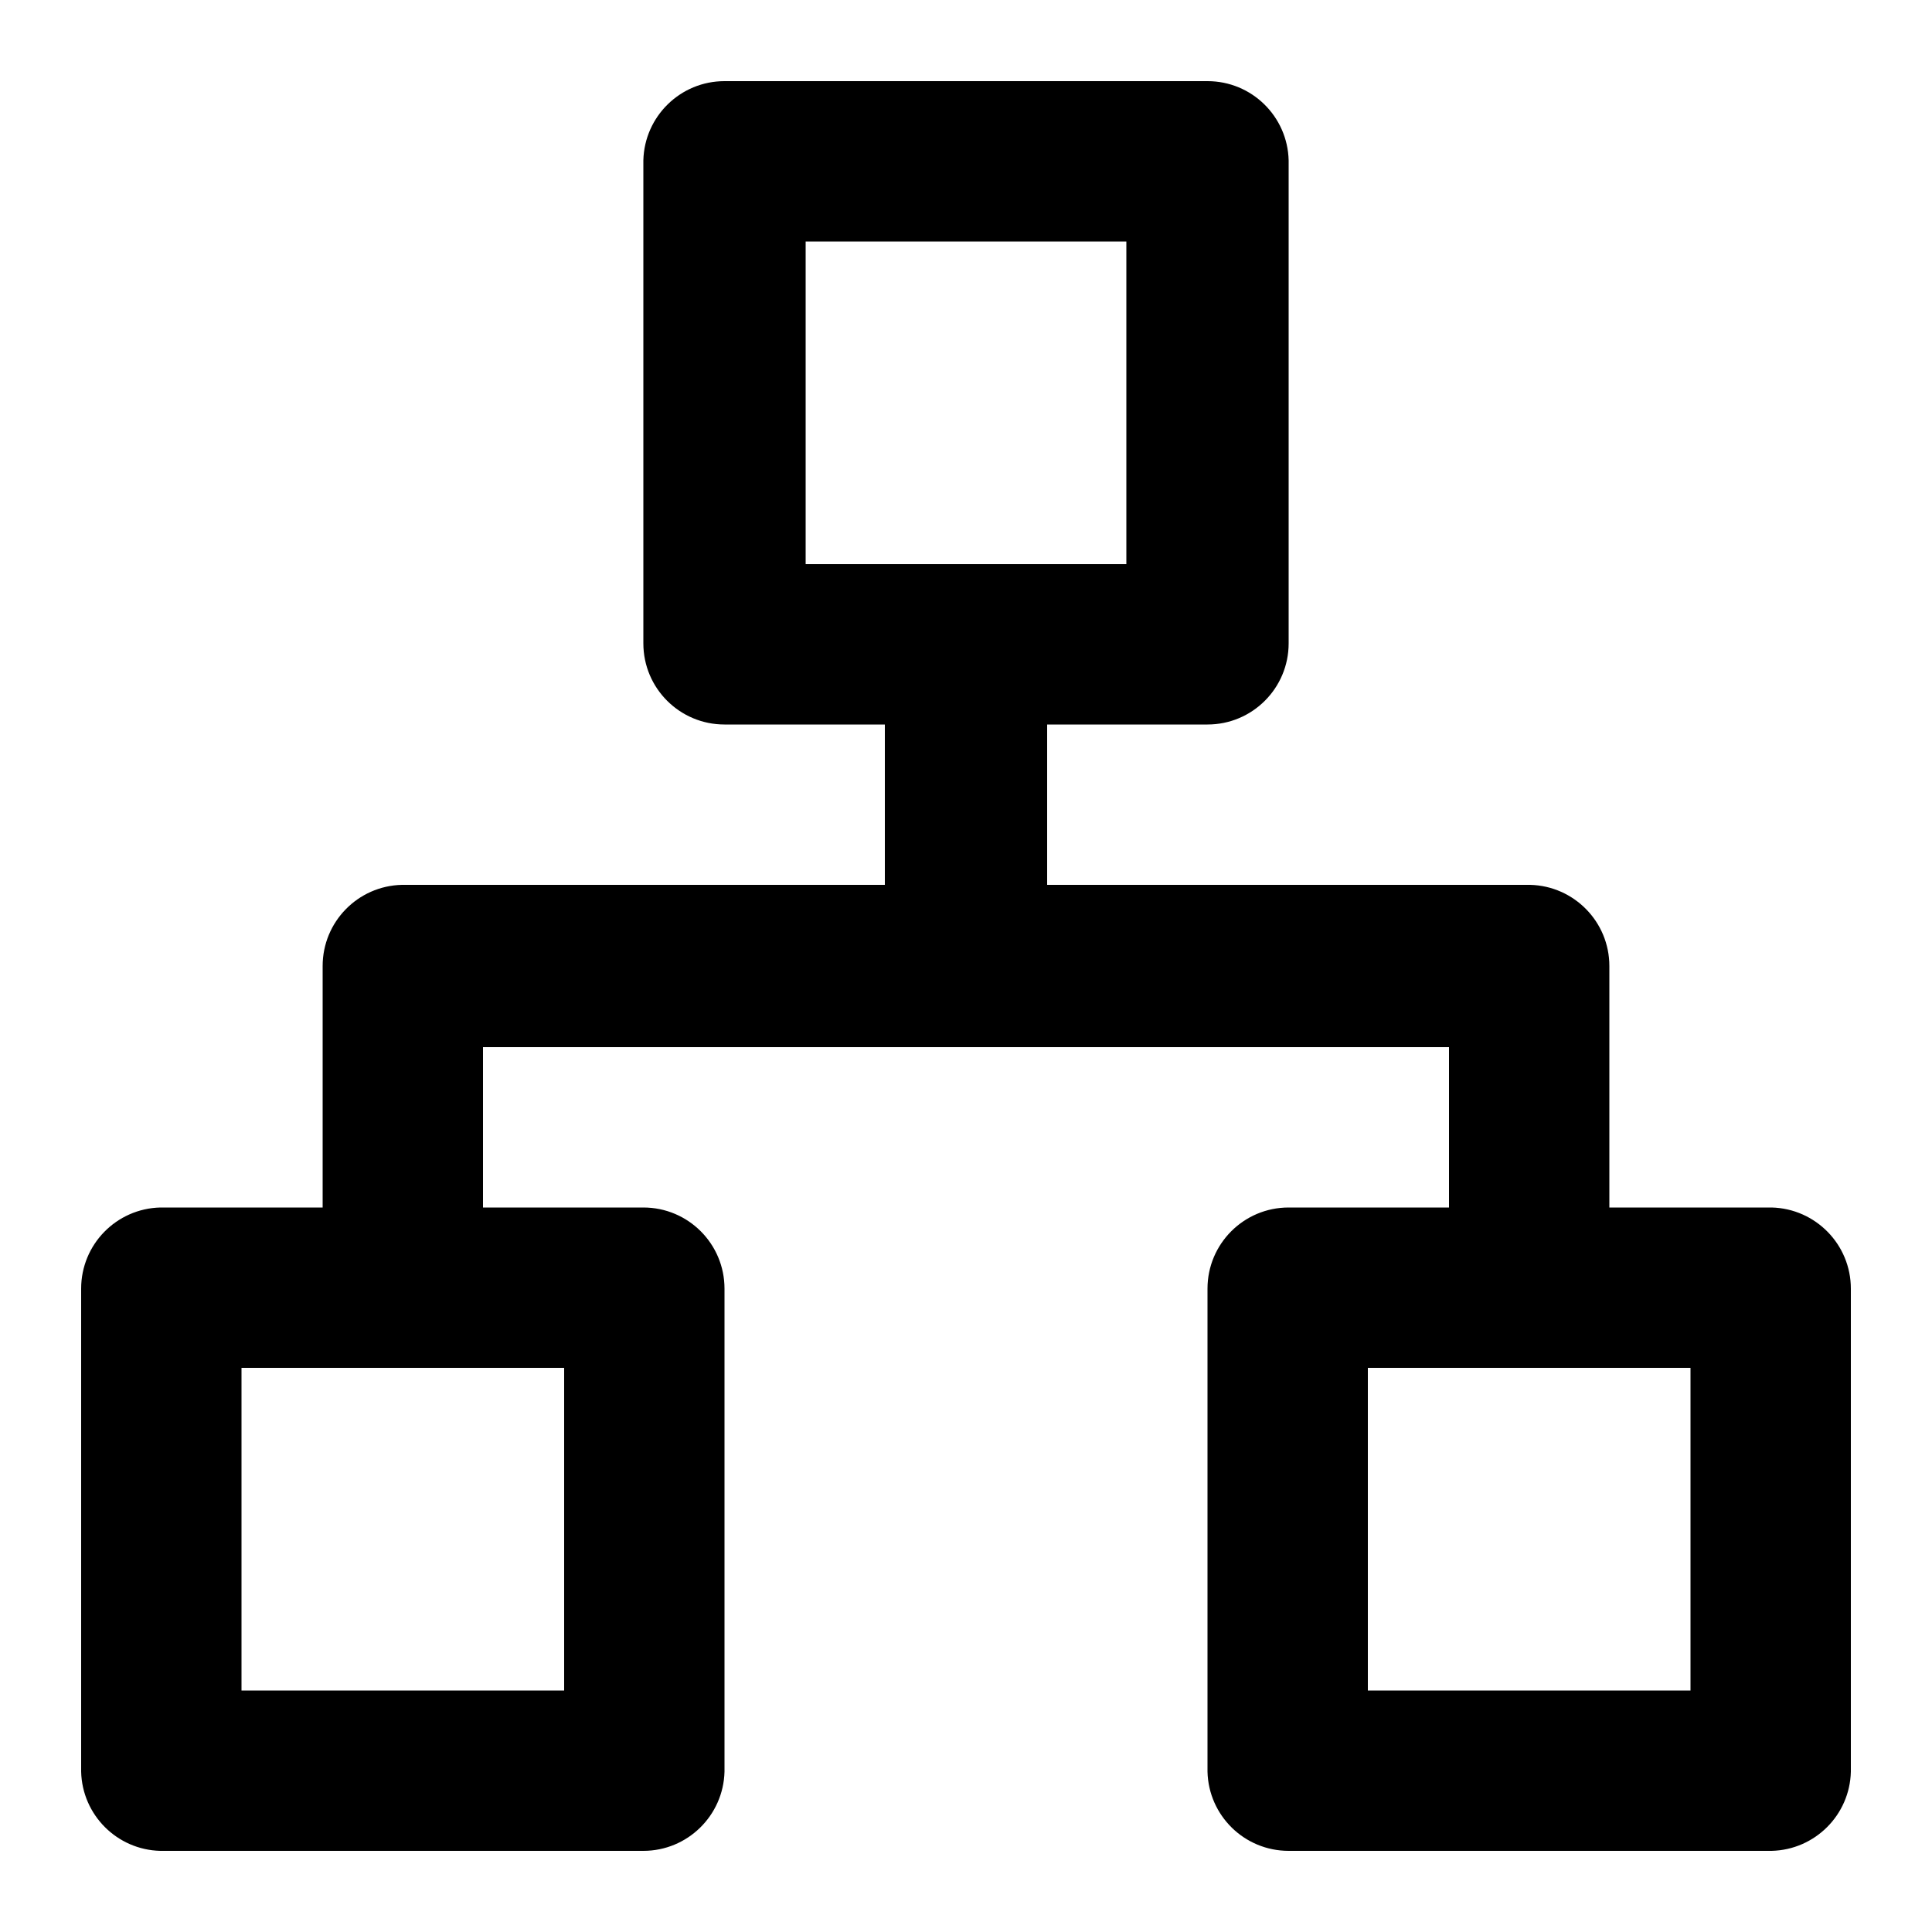 <svg xmlns="http://www.w3.org/2000/svg" width="24" height="24" viewBox="0 0 24 24">
<path d="M22.008 15h-2.016v-3c0-0 0-0 0-0 0-0.548-0.438-0.994-0.983-1.008l-0.001-0h-6v-1.992h1.992c0.557 0 1.008-0.451 1.008-1.008v0-6c-0.013-0.546-0.459-0.984-1.008-0.984-0 0-0 0-0 0h-6c-0 0-0 0-0 0-0.548 0-0.994 0.438-1.008 0.983l-0 0.001v6c0 0.557 0.451 1.008 1.008 1.008v0h1.992v1.992h-6c-0.546 0.013-0.984 0.459-0.984 1.008 0 0 0 0 0 0v-0 3h-2.016c-0.546 0.013-0.984 0.459-0.984 1.008 0 0 0 0 0 0v-0 6c0.013 0.538 0.446 0.971 0.983 0.984l0.001 0h6c0 0 0 0 0 0 0.548 0 0.994-0.438 1.008-0.983l0-0.001v-6c0-0.557-0.451-1.008-1.008-1.008v0h-1.992v-1.992h12v1.992h-1.992c-0.557 0-1.008 0.451-1.008 1.008v0 6c0.013 0.546 0.459 0.984 1.008 0.984 0 0 0 0 0 0h6c0.538-0.013 0.971-0.446 0.984-0.983l0-0.001v-6c0-0 0-0 0-0 0-0.548-0.438-0.994-0.983-1.008l-0.001-0zM7.008 16.992v4.008h-4.008v-4.008zM10.008 7.008v-4.008h3.984v4.008zM21 21h-4.008v-4.008h4.008z"></path>
</svg>
